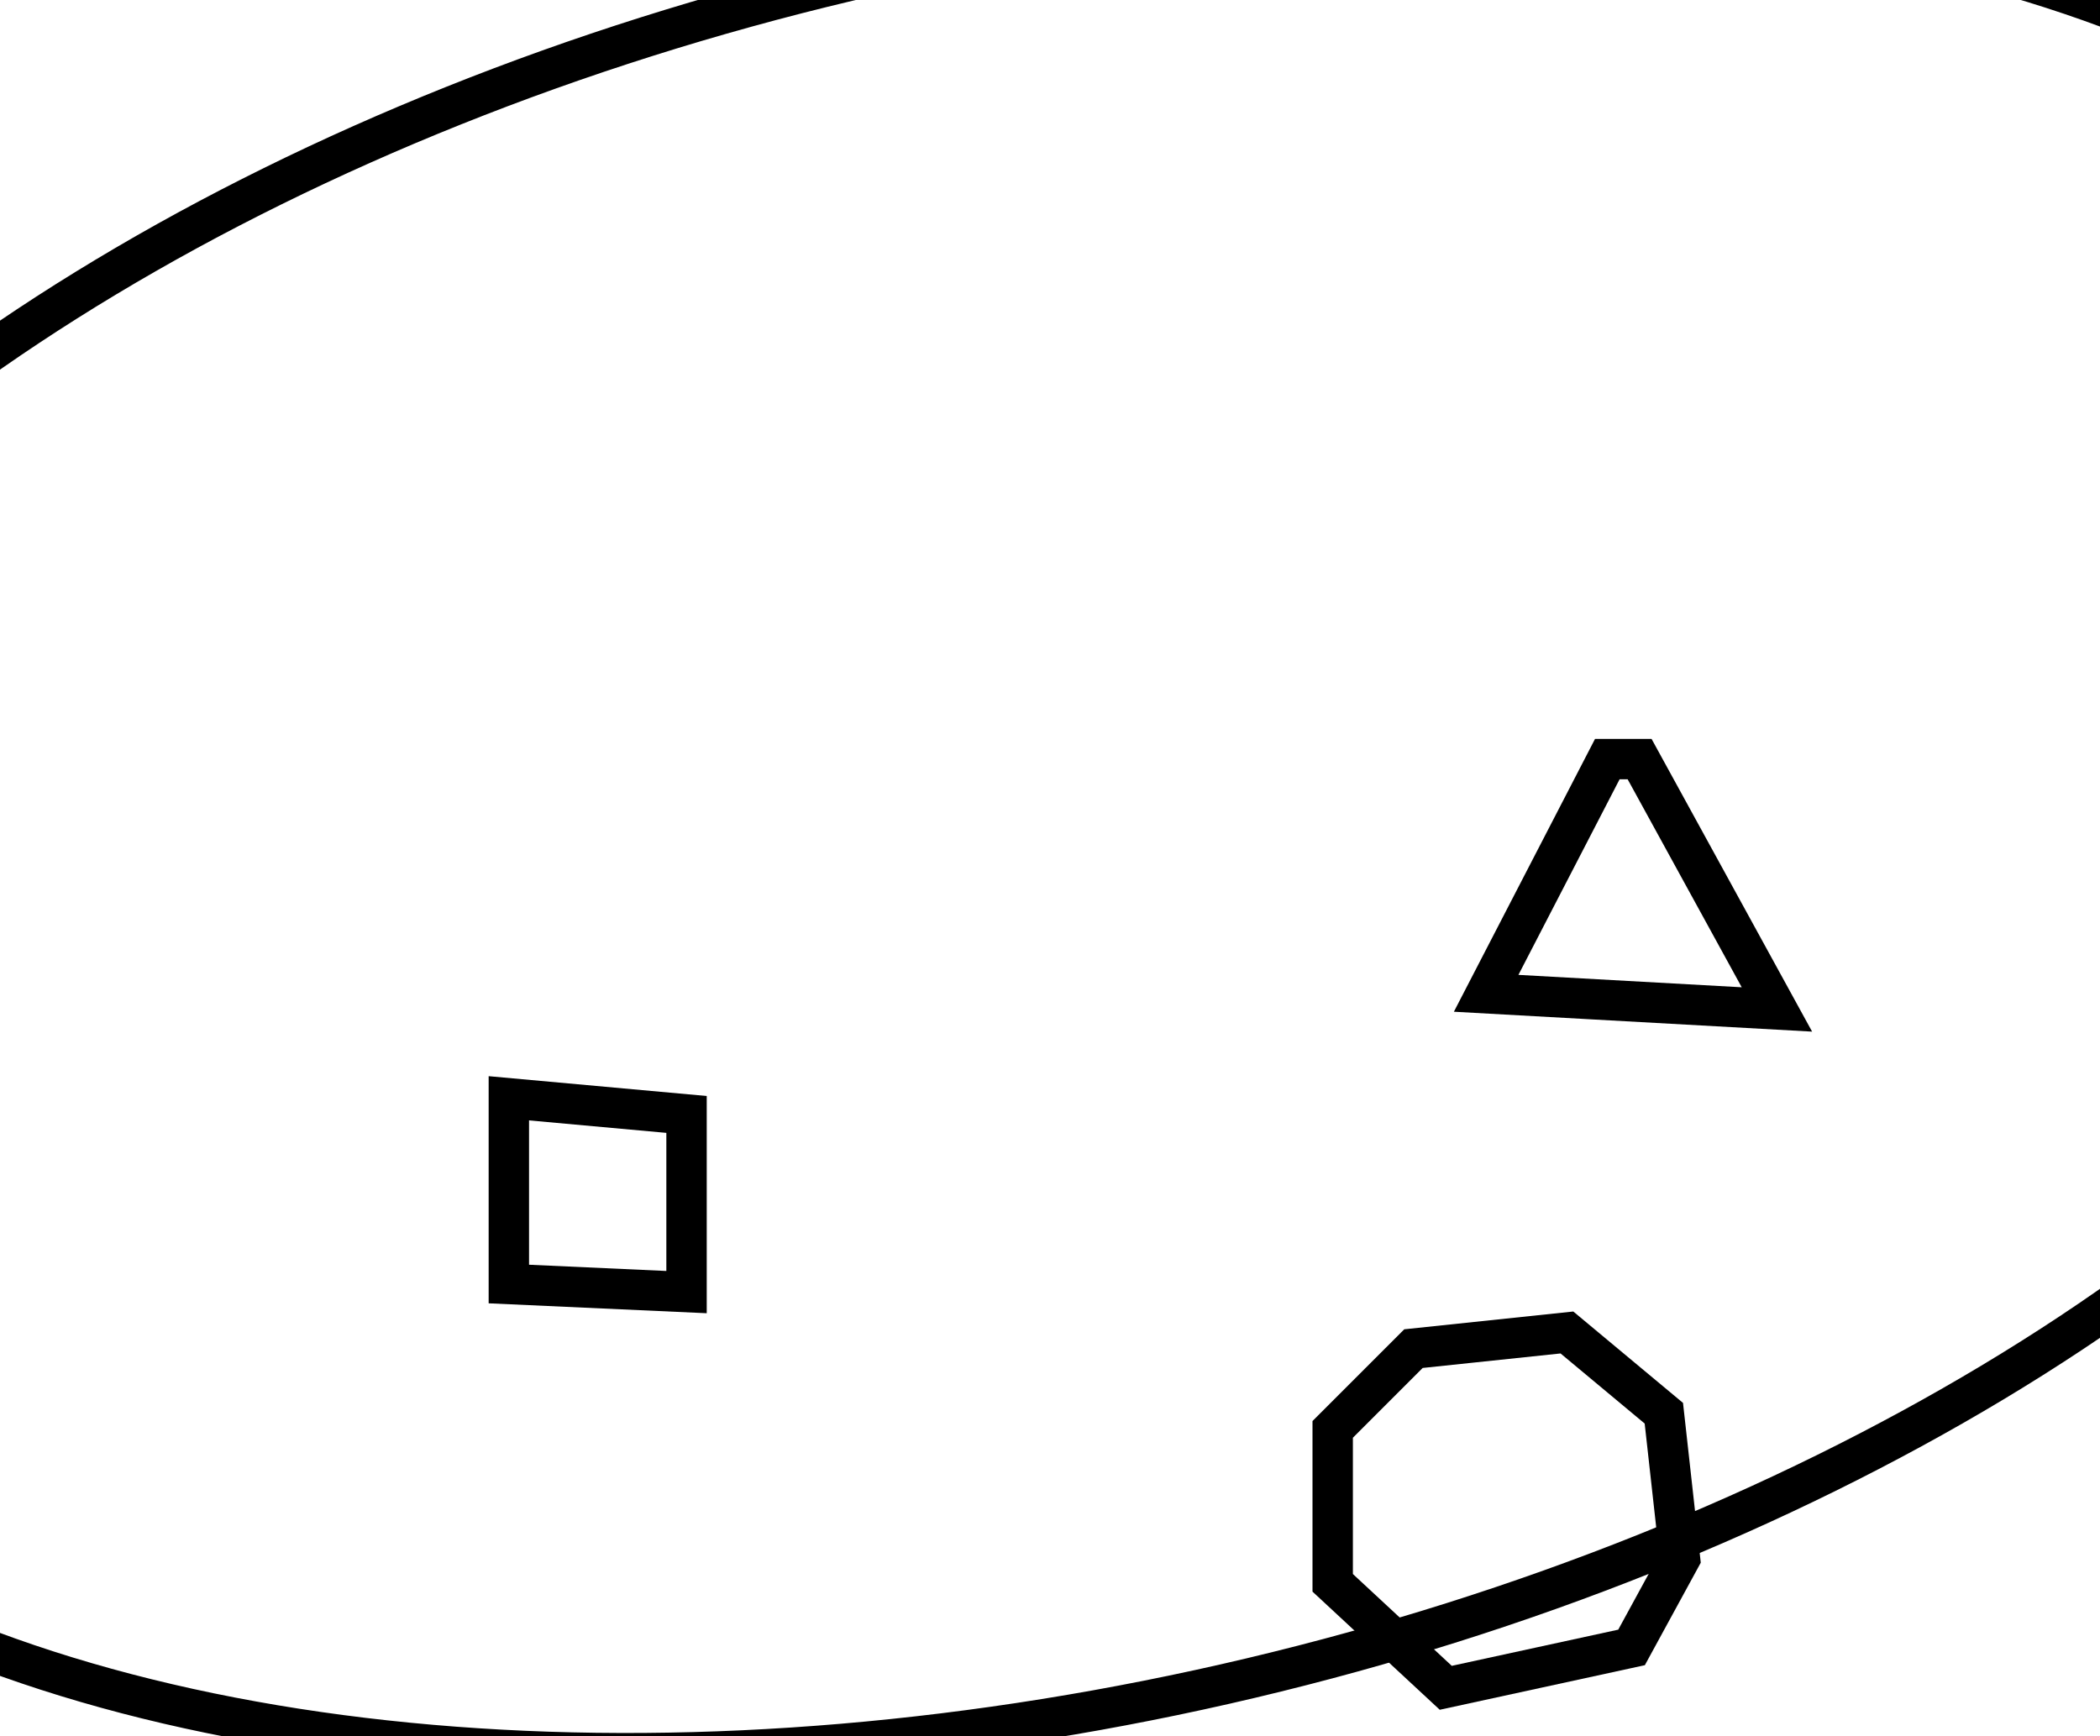 <?xml version="1.0" encoding="utf-8" ?>
<svg baseProfile="full" height="215" version="1.1" width="260" xmlns="http://www.w3.org/2000/svg" xmlns:ev="http://www.w3.org/2001/xml-events" xmlns:xlink="http://www.w3.org/1999/xlink"><defs /><rect fill="white" height="215" width="260" x="0" y="0" /><path d="M 194,165 L 175,167 L 165,177 L 165,196 L 179,209 L 202,204 L 208,193 L 206,175 Z" fill="none" stroke="black" stroke-width="5" /><path d="M 63,136 L 63,159 L 85,160 L 85,138 Z" fill="none" stroke="black" stroke-width="5" /><path d="M 199,94 L 184,123 L 220,125 L 203,94 Z" fill="none" stroke="black" stroke-width="5" /><ellipse cx="129.941" cy="102.724" fill="none" rx="107.987" ry="195.812" stroke="black" stroke-width="5" transform="rotate(76.664, 129.941, 102.724)" /></svg>